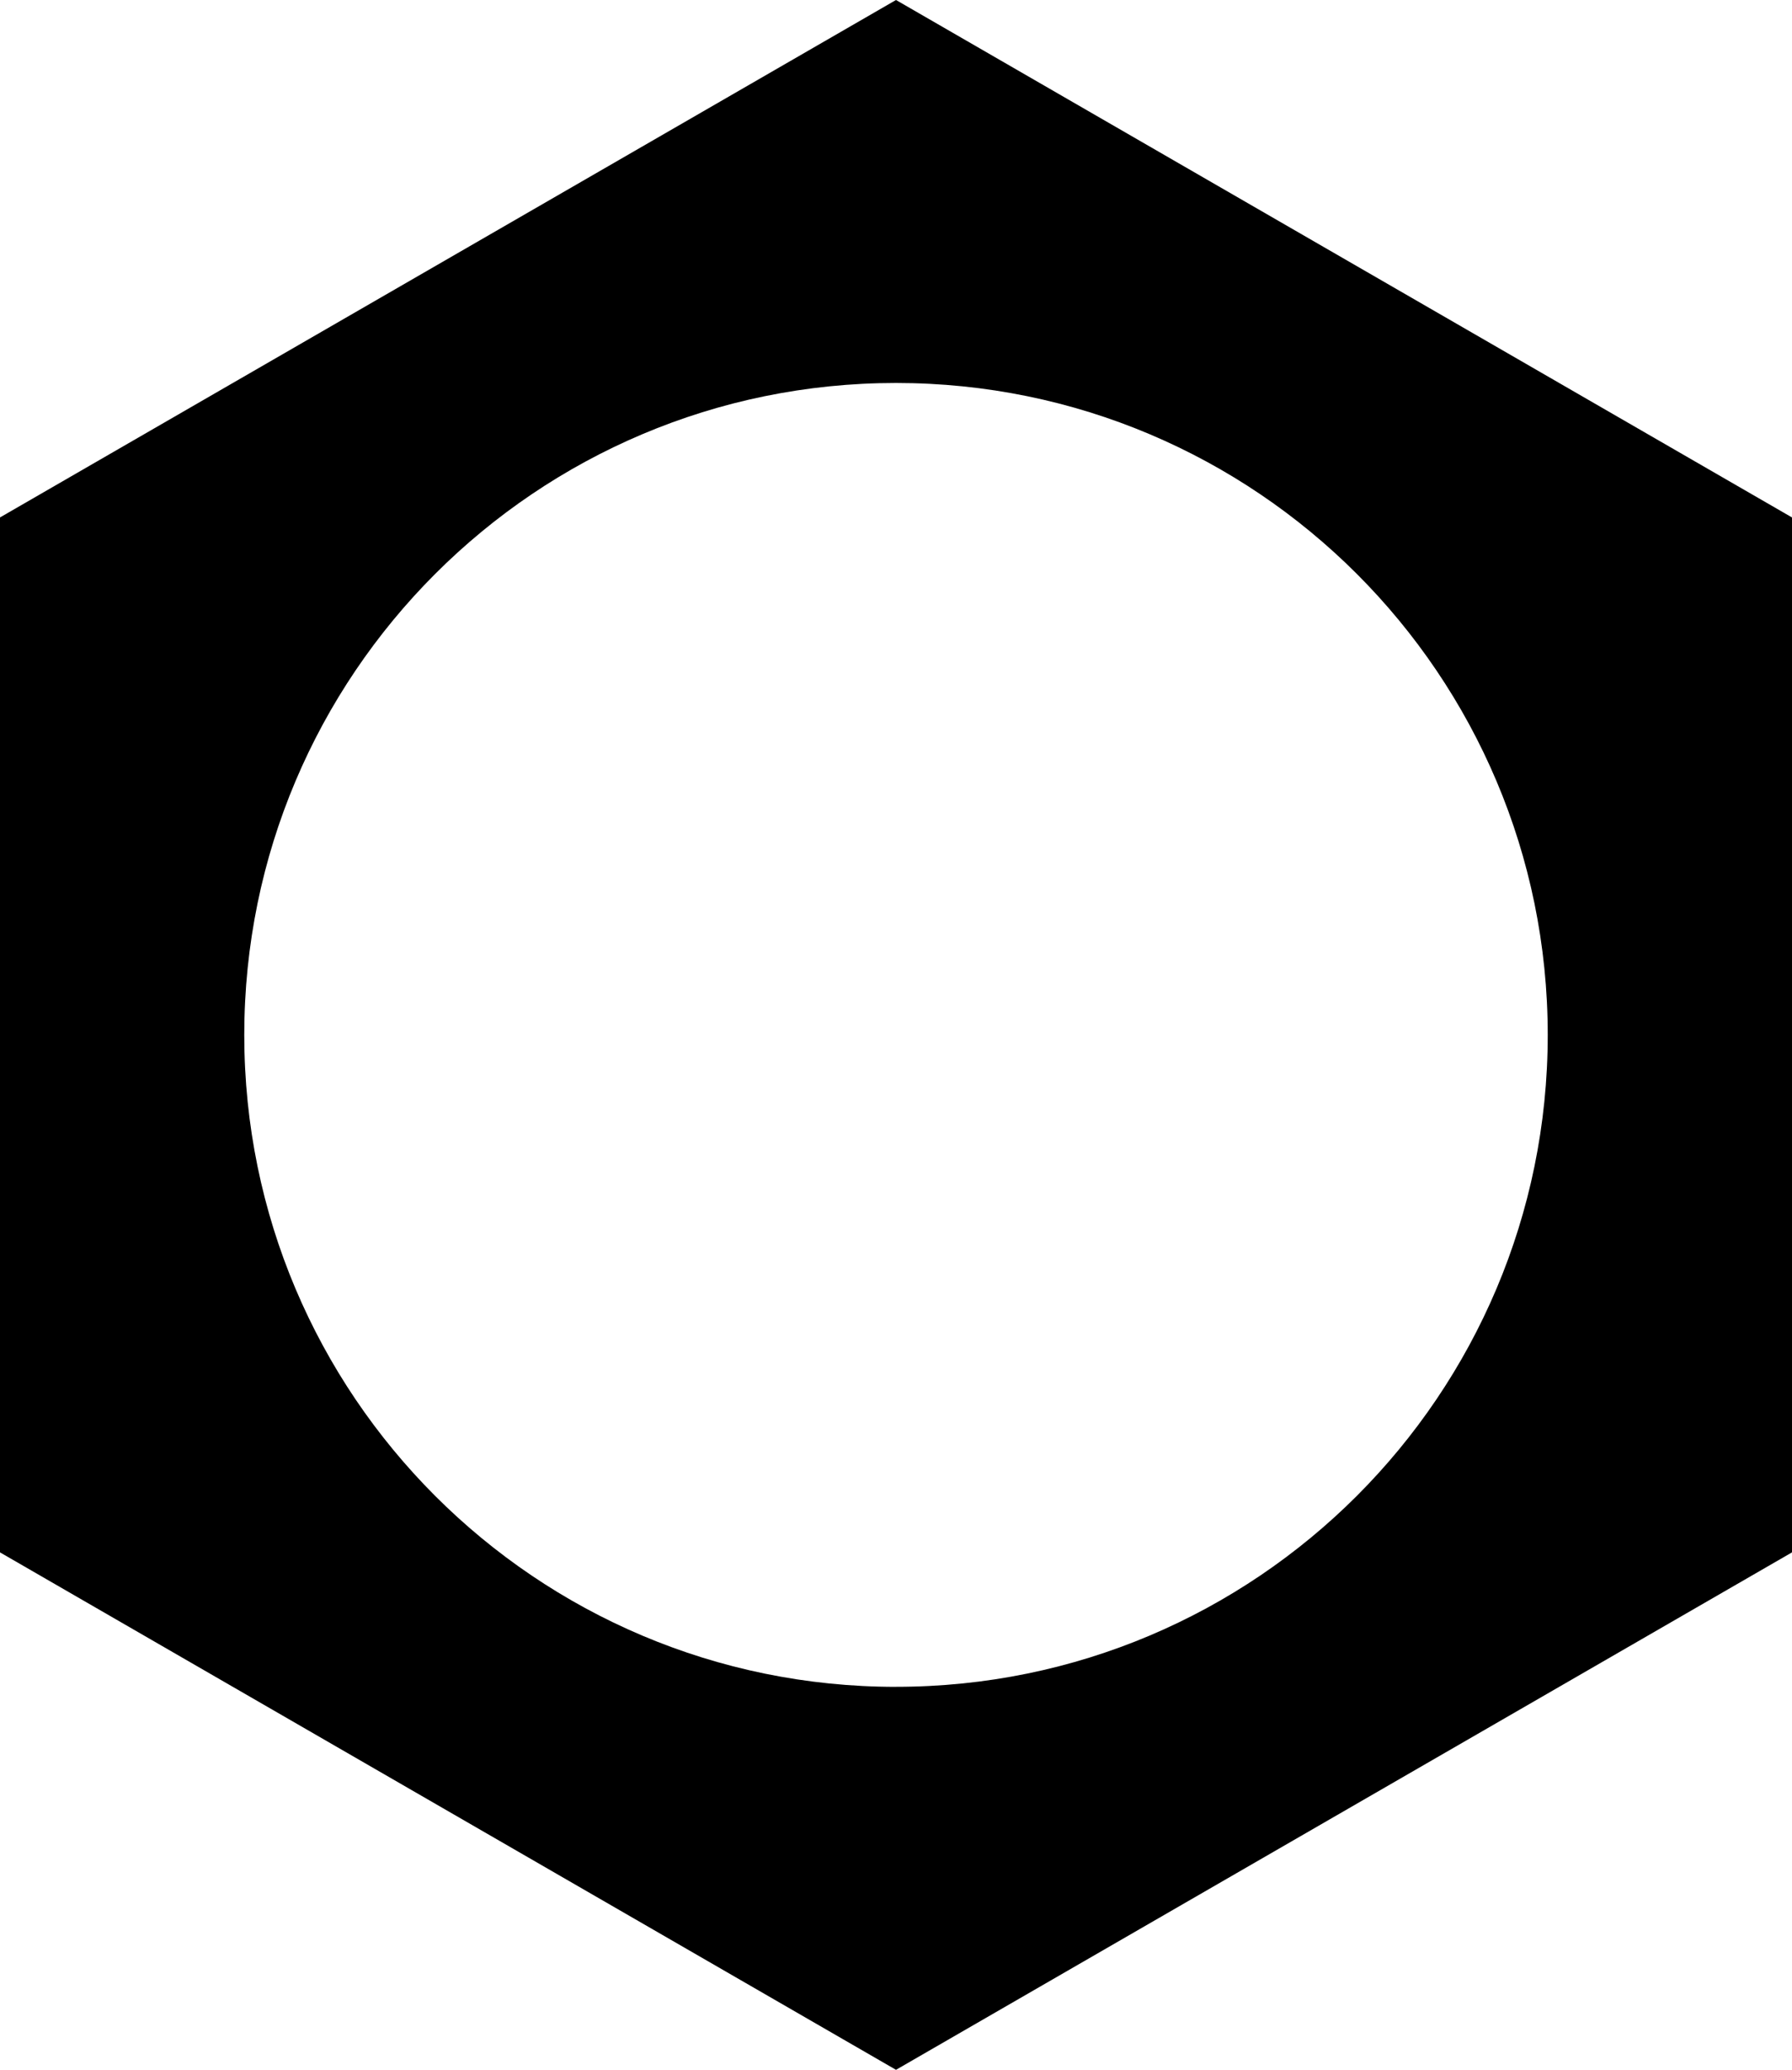<?xml version="1.0" encoding="UTF-8"?>
<svg id="Camada_2" data-name="Camada 2" xmlns="http://www.w3.org/2000/svg" viewBox="0 0 494.82 571.37">
  <g id="Camada_1-2" data-name="Camada 1">
    <path d="M247.41,0L0,142.84v285.69s247.41,142.84,247.41,142.84l247.41-142.84V142.84S247.41,0,247.41,0ZM247.41,465.65c-99.39,0-179.96-80.57-179.96-179.96S148.02,105.72,247.41,105.72s179.96,80.57,179.96,179.96-80.57,179.96-179.96,179.96Z"/>
  </g>
</svg>